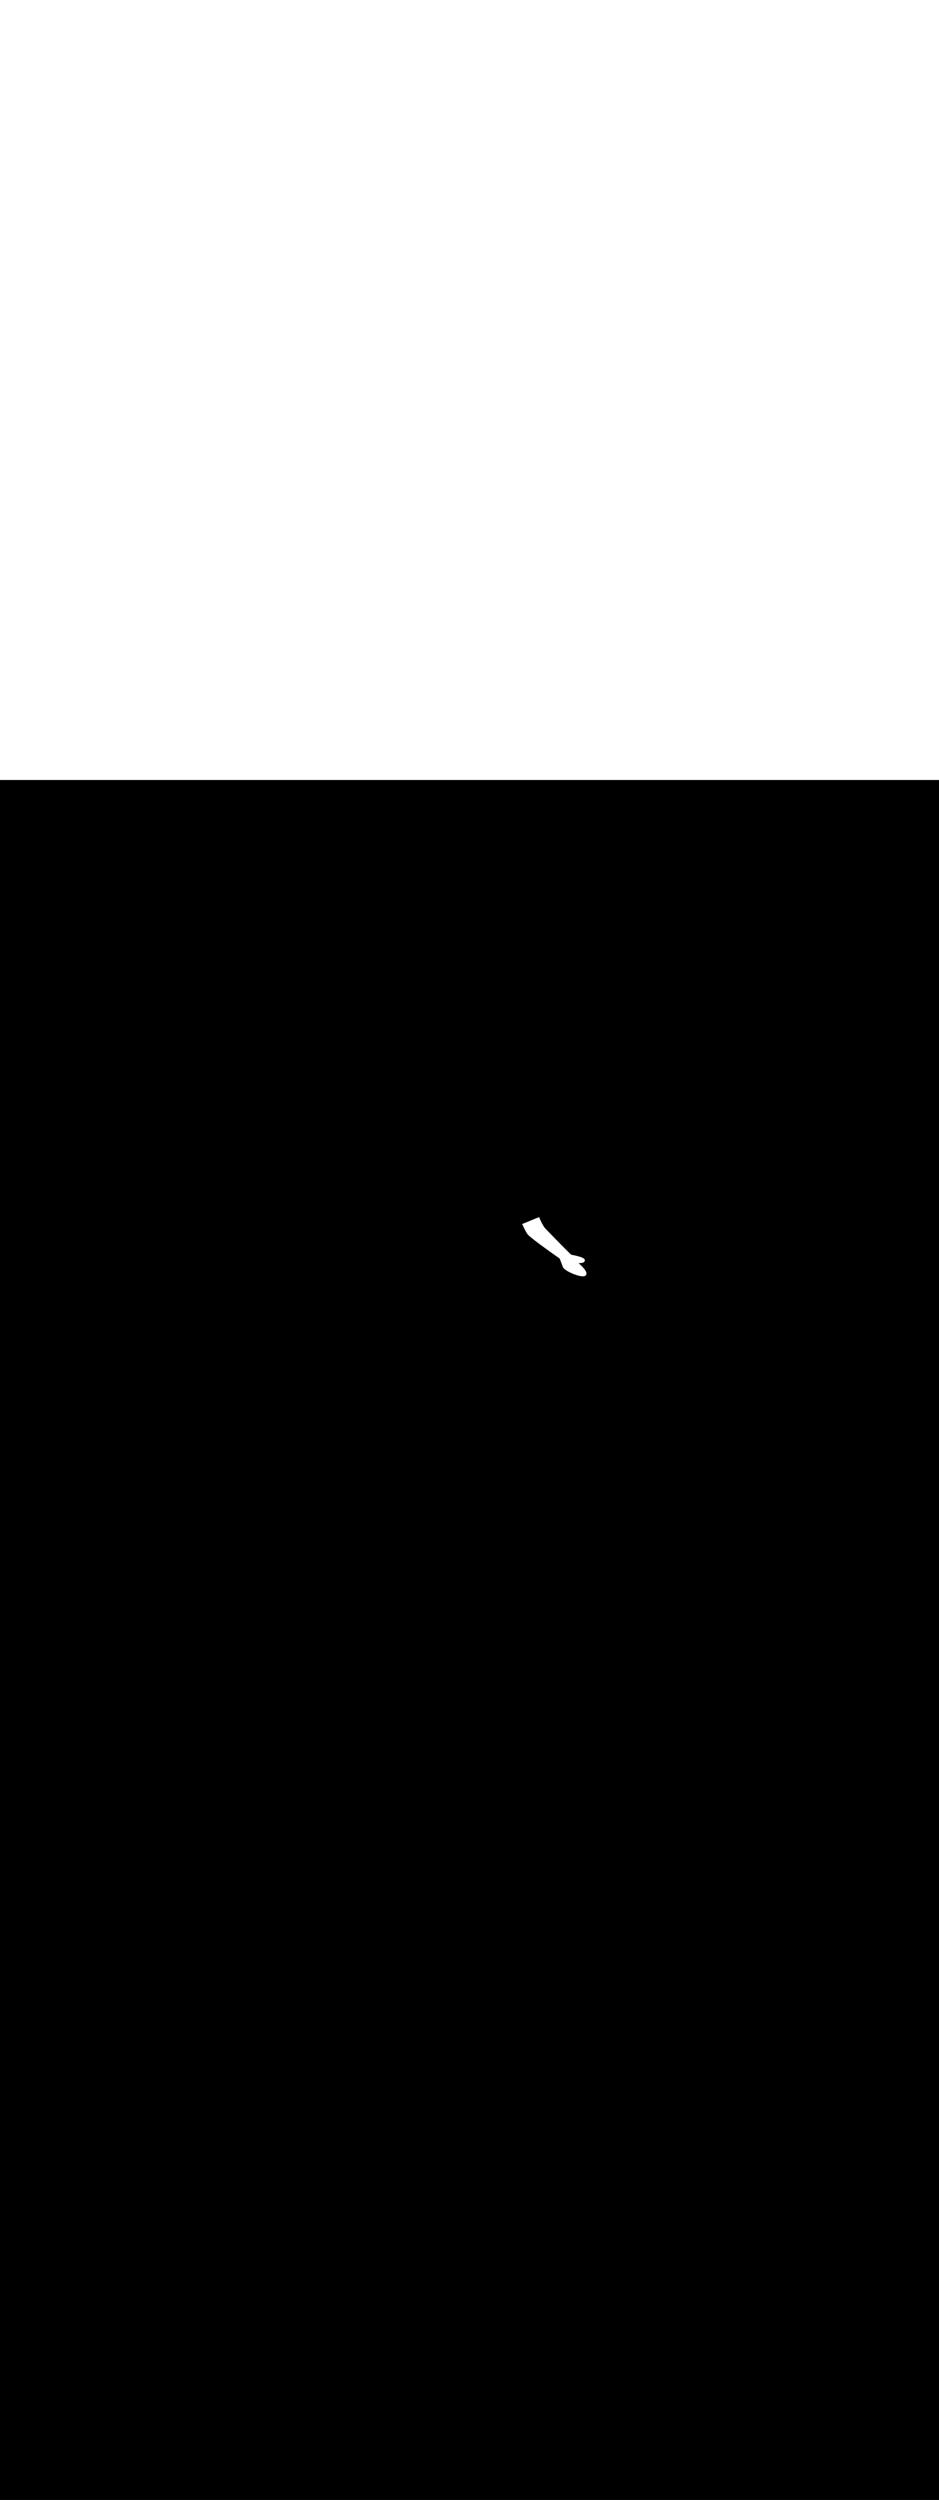 <ns0:svg xmlns:ns0="http://www.w3.org/2000/svg" version="1.1" id="Layer_1" x="0px" y="0px" viewBox="0 0 500 500" style="width: 188px;" xml:space="preserve" data-imageid="factory-worker-58" imageName="Factory Worker" class="illustrations_image"><ns0:rect x="0" y="0" width="100%" height="100%" fill="black" /><ns0:g id="white-shapes" style="display:inline;opacity:1"><ns0:style type="text/css" style="fill:white;display:inline;opacity:1" fill="white" /><ns0:path class="st15_factory-worker-58" d="M 280.909 241.611 L 280.961 241.677 L 280.972 241.691 L 281.033 241.762 L 281.043 241.773 L 281.112 241.85 L 281.12 241.858 L 281.197 241.94 L 281.204 241.946 L 281.288 242.033 L 281.294 242.039 L 281.387 242.13 L 281.392 242.134 L 281.492 242.23 L 281.496 242.234 L 281.603 242.335 L 281.607 242.338 L 281.721 242.443 L 281.725 242.446 L 281.846 242.555 L 281.849 242.557 L 281.977 242.67 L 281.98 242.673 L 282.114 242.79 L 282.116 242.792 L 282.257 242.912 L 282.259 242.914 L 282.406 243.039 L 282.408 243.041 L 282.561 243.169 L 282.563 243.17 L 282.721 243.302 L 282.723 243.304 L 282.887 243.439 L 282.889 243.44 L 283.058 243.578 L 283.06 243.58 L 283.235 243.721 L 283.236 243.722 L 283.416 243.867 L 283.417 243.868 L 283.602 244.015 L 283.603 244.016 L 283.793 244.167 L 283.794 244.167 L 283.988 244.32 L 283.989 244.321 L 284.187 244.477 L 284.188 244.478 L 284.39 244.635 L 284.391 244.636 L 284.598 244.796 L 284.598 244.797 L 284.809 244.96 L 284.809 244.96 L 285.023 245.125 L 285.024 245.125 L 285.241 245.292 L 285.242 245.292 L 285.462 245.461 L 285.463 245.461 L 285.686 245.631 L 285.687 245.632 L 285.913 245.803 L 285.914 245.804 L 286.143 245.977 L 286.144 245.977 L 286.375 246.152 L 286.376 246.152 L 286.61 246.328 L 286.61 246.328 L 286.846 246.505 L 286.847 246.505 L 287.085 246.683 L 287.085 246.683 L 287.325 246.862 L 287.325 246.862 L 287.567 247.041 L 287.567 247.042 L 287.81 247.222 L 287.81 247.222 L 288.054 247.403 L 288.055 247.403 L 288.3 247.584 L 288.3 247.584 L 288.547 247.765 L 288.794 247.947 L 289.041 248.128 L 289.289 248.31 L 289.537 248.491 L 289.785 248.672 L 290.032 248.852 L 290.28 249.032 L 290.526 249.211 L 290.772 249.389 L 291.017 249.566 L 291.261 249.743 L 291.504 249.918 L 291.745 250.091 L 291.984 250.264 L 292.221 250.434 L 292.457 250.603 L 292.69 250.77 L 292.921 250.936 L 293.149 251.099 L 293.374 251.26 L 293.597 251.419 L 293.816 251.576 L 294.032 251.73 L 294.245 251.881 L 294.454 252.029 L 294.659 252.175 L 294.86 252.318 L 295.056 252.457 L 295.249 252.594 L 295.437 252.727 L 295.62 252.856 L 295.798 252.982 L 295.97 253.104 L 296.138 253.223 L 296.3 253.337 L 296.457 253.447 L 296.607 253.553 L 296.752 253.655 L 296.89 253.752 L 297.022 253.845 L 297.147 253.933 L 297.266 254.016 L 297.378 254.095 L 297.482 254.168 L 297.579 254.236 L 297.669 254.299 L 297.751 254.357 L 297.825 254.408 L 297.891 254.455 L 297.949 254.495 L 297.99 254.523 L 297.996 254.54 L 298.005 254.562 L 298.014 254.586 L 298.024 254.611 L 298.034 254.638 L 298.045 254.665 L 298.057 254.694 L 298.068 254.725 L 298.081 254.756 L 298.094 254.789 L 298.107 254.823 L 298.121 254.858 L 298.135 254.894 L 298.149 254.931 L 298.164 254.97 L 298.18 255.009 L 298.195 255.05 L 298.212 255.092 L 298.228 255.134 L 298.245 255.178 L 298.263 255.222 L 298.28 255.268 L 298.298 255.314 L 298.317 255.361 L 298.335 255.409 L 298.354 255.458 L 298.374 255.508 L 298.393 255.559 L 298.413 255.61 L 298.433 255.662 L 298.454 255.715 L 298.475 255.769 L 298.496 255.823 L 298.517 255.878 L 298.538 255.933 L 298.56 255.99 L 298.582 256.046 L 298.604 256.104 L 298.627 256.161 L 298.649 256.22 L 298.672 256.279 L 298.695 256.338 L 298.718 256.398 L 298.741 256.458 L 298.764 256.519 L 298.788 256.58 L 298.812 256.641 L 298.835 256.703 L 298.859 256.765 L 298.883 256.827 L 298.907 256.89 L 298.931 256.953 L 298.955 257.016 L 298.98 257.079 L 299.004 257.143 L 299.028 257.206 L 299.052 257.27 L 299.077 257.334 L 299.101 257.398 L 299.126 257.462 L 299.15 257.526 L 299.174 257.59 L 299.199 257.654 L 299.223 257.718 L 299.247 257.782 L 299.272 257.846 L 299.296 257.91 L 299.32 257.973 L 299.344 258.037 L 299.368 258.1 L 299.392 258.164 L 299.415 258.227 L 299.439 258.289 L 299.462 258.352 L 299.486 258.414 L 299.509 258.476 L 299.532 258.537 L 299.555 258.599 L 299.578 258.659 L 299.6 258.72 L 299.622 258.78 L 299.645 258.839 L 299.666 258.899 L 299.688 258.957 L 299.71 259.015 L 299.731 259.073 L 299.737 259.09 L 299.761 259.148 L 299.775 259.178 L 299.804 259.237 L 299.817 259.263 L 299.852 259.324 L 299.865 259.346 L 299.904 259.408 L 299.917 259.427 L 299.961 259.49 L 299.973 259.507 L 300.022 259.571 L 300.034 259.585 L 300.088 259.65 L 300.098 259.663 L 300.157 259.729 L 300.167 259.74 L 300.23 259.807 L 300.239 259.817 L 300.306 259.884 L 300.315 259.893 L 300.387 259.961 L 300.395 259.969 L 300.471 260.038 L 300.478 260.045 L 300.558 260.115 L 300.565 260.122 L 300.649 260.192 L 300.656 260.198 L 300.744 260.269 L 300.75 260.274 L 300.841 260.346 L 300.847 260.351 L 300.942 260.423 L 300.948 260.427 L 301.047 260.5 L 301.052 260.504 L 301.154 260.577 L 301.16 260.581 L 301.265 260.654 L 301.27 260.658 L 301.378 260.732 L 301.383 260.735 L 301.495 260.809 L 301.499 260.812 L 301.614 260.886 L 301.619 260.889 L 301.736 260.963 L 301.74 260.966 L 301.861 261.041 L 301.865 261.043 L 301.988 261.118 L 301.992 261.12 L 302.118 261.195 L 302.122 261.197 L 302.25 261.272 L 302.254 261.274 L 302.385 261.349 L 302.388 261.351 L 302.521 261.425 L 302.525 261.427 L 302.66 261.501 L 302.664 261.503 L 302.801 261.577 L 302.804 261.579 L 302.944 261.653 L 302.947 261.655 L 303.088 261.728 L 303.091 261.73 L 303.235 261.803 L 303.238 261.805 L 303.382 261.877 L 303.386 261.879 L 303.532 261.951 L 303.535 261.953 L 303.683 262.025 L 303.686 262.026 L 303.835 262.097 L 303.838 262.099 L 303.989 262.17 L 303.991 262.171 L 304.143 262.241 L 304.146 262.242 L 304.299 262.312 L 304.302 262.313 L 304.456 262.382 L 304.458 262.383 L 304.613 262.451 L 304.616 262.452 L 304.771 262.519 L 304.774 262.52 L 304.93 262.587 L 304.933 262.588 L 305.09 262.653 L 305.093 262.654 L 305.25 262.718 L 305.253 262.72 L 305.41 262.783 L 305.413 262.784 L 305.57 262.846 L 305.573 262.847 L 305.731 262.908 L 305.734 262.909 L 305.892 262.969 L 305.895 262.97 L 306.053 263.029 L 306.056 263.03 L 306.213 263.087 L 306.217 263.089 L 306.374 263.145 L 306.377 263.146 L 306.534 263.2 L 306.537 263.202 L 306.694 263.255 L 306.697 263.256 L 306.853 263.308 L 306.856 263.309 L 307.011 263.359 L 307.015 263.36 L 307.169 263.409 L 307.173 263.41 L 307.326 263.457 L 307.33 263.458 L 307.482 263.504 L 307.486 263.505 L 307.638 263.549 L 307.642 263.55 L 307.792 263.592 L 307.796 263.593 L 307.945 263.633 L 307.949 263.634 L 308.096 263.673 L 308.101 263.674 L 308.247 263.71 L 308.252 263.712 L 308.396 263.746 L 308.401 263.747 L 308.543 263.78 L 308.548 263.781 L 308.689 263.811 L 308.694 263.813 L 308.833 263.841 L 308.839 263.842 L 308.975 263.868 L 308.982 263.869 L 309.116 263.893 L 309.123 263.895 L 309.255 263.916 L 309.262 263.917 L 309.391 263.937 L 309.399 263.938 L 309.526 263.955 L 309.534 263.956 L 309.659 263.971 L 309.667 263.972 L 309.789 263.984 L 309.798 263.985 L 309.918 263.995 L 309.927 263.996 L 310.044 264.003 L 310.054 264.004 L 310.167 264.008 L 310.179 264.009 L 310.289 264.011 L 310.301 264.011 L 310.408 264.011 L 310.421 264.01 L 310.525 264.007 L 310.539 264.006 L 310.64 264 L 310.655 263.999 L 310.752 263.99 L 310.769 263.989 L 310.862 263.977 L 310.881 263.974 L 310.97 263.96 L 310.99 263.956 L 311.076 263.939 L 311.097 263.934 L 311.179 263.913 L 311.202 263.907 L 311.28 263.883 L 311.305 263.875 L 311.379 263.848 L 311.406 263.837 L 311.476 263.807 L 311.505 263.794 L 311.57 263.761 L 311.6 263.744 L 311.661 263.708 L 311.692 263.687 L 311.748 263.648 L 311.78 263.623 L 311.832 263.58 L 311.864 263.551 L 311.91 263.505 L 311.941 263.472 L 311.983 263.422 L 312.008 263.388 L 312.009 263.388 L 312.046 263.336 L 312.067 263.303 L 312.099 263.248 L 312.118 263.214 L 312.146 263.157 L 312.161 263.122 L 312.185 263.064 L 312.198 263.028 L 312.217 262.968 L 312.226 262.933 L 312.241 262.871 L 312.248 262.837 L 312.259 262.773 L 312.263 262.741 L 312.269 262.675 L 312.271 262.644 L 312.274 262.577 L 312.274 262.548 L 312.273 262.479 L 312.271 262.452 L 312.266 262.382 L 312.264 262.357 L 312.255 262.285 L 312.251 262.262 L 312.238 262.188 L 312.234 262.167 L 312.218 262.092 L 312.213 262.073 L 312.194 261.997 L 312.189 261.979 L 312.165 261.902 L 312.16 261.886 L 312.134 261.807 L 312.129 261.792 L 312.099 261.712 L 312.093 261.699 L 312.061 261.618 L 312.055 261.605 L 312.019 261.523 L 312.014 261.512 L 311.975 261.428 L 311.97 261.418 L 311.928 261.334 L 311.923 261.324 L 311.879 261.239 L 311.874 261.23 L 311.827 261.144 L 311.822 261.136 L 311.772 261.049 L 311.768 261.041 L 311.715 260.954 L 311.711 260.947 L 311.656 260.859 L 311.652 260.852 L 311.595 260.763 L 311.591 260.757 L 311.531 260.668 L 311.527 260.662 L 311.465 260.572 L 311.462 260.566 L 311.398 260.476 L 311.394 260.471 L 311.328 260.38 L 311.325 260.375 L 311.257 260.284 L 311.254 260.279 L 311.184 260.188 L 311.181 260.183 L 311.11 260.091 L 311.107 260.087 L 311.034 259.995 L 311.031 259.992 L 310.956 259.899 L 310.953 259.896 L 310.877 259.803 L 310.875 259.8 L 310.797 259.707 L 310.795 259.704 L 310.716 259.611 L 310.713 259.608 L 310.633 259.516 L 310.631 259.513 L 310.55 259.42 L 310.547 259.417 L 310.465 259.325 L 310.463 259.322 L 310.38 259.23 L 310.378 259.228 L 310.294 259.136 L 310.291 259.133 L 310.207 259.042 L 310.205 259.039 L 310.119 258.948 L 310.117 258.946 L 310.031 258.855 L 310.029 258.853 L 309.942 258.762 L 309.941 258.76 L 309.853 258.67 L 309.852 258.668 L 309.764 258.579 L 309.762 258.577 L 309.675 258.488 L 309.673 258.486 L 309.585 258.398 L 309.584 258.396 L 309.496 258.309 L 309.494 258.307 L 309.406 258.22 L 309.404 258.219 L 309.317 258.133 L 309.315 258.131 L 309.227 258.046 L 309.226 258.045 L 309.138 257.96 L 309.137 257.959 L 309.05 257.876 L 309.049 257.874 L 308.962 257.792 L 308.961 257.791 L 308.874 257.71 L 308.873 257.708 L 308.787 257.628 L 308.786 257.627 L 308.701 257.548 L 308.7 257.547 L 308.616 257.469 L 308.615 257.468 L 308.532 257.392 L 308.53 257.391 L 308.448 257.316 L 308.447 257.315 L 308.366 257.241 L 308.365 257.24 L 308.284 257.168 L 308.283 257.167 L 308.205 257.096 L 308.204 257.095 L 308.126 257.026 L 308.125 257.025 L 308.054 256.962 L 308.087 256.964 L 308.09 256.964 L 308.153 256.966 L 308.155 256.966 L 308.218 256.969 L 308.221 256.969 L 308.284 256.971 L 308.287 256.971 L 308.351 256.972 L 308.354 256.972 L 308.417 256.974 L 308.421 256.974 L 308.485 256.974 L 308.488 256.975 L 308.552 256.975 L 308.555 256.975 L 308.62 256.975 L 308.623 256.975 L 308.688 256.974 L 308.691 256.974 L 308.756 256.974 L 308.759 256.974 L 308.824 256.972 L 308.827 256.972 L 308.892 256.97 L 308.896 256.97 L 308.96 256.968 L 308.964 256.968 L 309.028 256.965 L 309.033 256.964 L 309.096 256.961 L 309.101 256.961 L 309.164 256.957 L 309.169 256.956 L 309.232 256.952 L 309.237 256.952 L 309.3 256.946 L 309.305 256.946 L 309.368 256.94 L 309.373 256.94 L 309.435 256.933 L 309.441 256.933 L 309.502 256.926 L 309.508 256.925 L 309.569 256.917 L 309.575 256.916 L 309.635 256.908 L 309.642 256.907 L 309.701 256.898 L 309.708 256.897 L 309.767 256.887 L 309.774 256.886 L 309.832 256.875 L 309.839 256.874 L 309.897 256.863 L 309.905 256.861 L 309.961 256.849 L 309.969 256.847 L 310.025 256.834 L 310.033 256.832 L 310.088 256.819 L 310.097 256.816 L 310.151 256.802 L 310.16 256.799 L 310.213 256.784 L 310.223 256.781 L 310.274 256.765 L 310.285 256.761 L 310.335 256.744 L 310.346 256.741 L 310.395 256.723 L 310.407 256.718 L 310.454 256.7 L 310.467 256.695 L 310.513 256.675 L 310.526 256.669 L 310.571 256.649 L 310.585 256.642 L 310.628 256.621 L 310.642 256.613 L 310.685 256.591 L 310.699 256.583 L 310.74 256.559 L 310.755 256.55 L 310.795 256.525 L 310.81 256.515 L 310.848 256.489 L 310.864 256.478 L 310.9 256.451 L 310.917 256.438 L 310.951 256.411 L 310.968 256.396 L 311.001 256.368 L 311.018 256.352 L 311.049 256.322 L 311.066 256.304 L 311.095 256.273 L 311.112 256.254 L 311.139 256.222 L 311.156 256.201 L 311.181 256.168 L 311.197 256.146 L 311.22 256.111 L 311.235 256.087 L 311.256 256.052 L 311.27 256.026 L 311.29 255.99 L 311.302 255.963 L 311.319 255.925 L 311.331 255.897 L 311.345 255.858 L 311.355 255.83 L 311.367 255.789 L 311.375 255.761 L 311.386 255.719 L 311.393 255.681 L 311.4 255.638 L 311.406 255.589 L 311.409 255.547 L 311.409 255.498 L 311.408 255.456 L 311.404 255.407 L 311.398 255.365 L 311.39 255.319 L 311.38 255.277 L 311.368 255.235 L 311.354 255.193 L 311.34 255.154 L 311.322 255.113 L 311.306 255.078 L 311.285 255.037 L 311.268 255.006 L 311.243 254.966 L 311.225 254.939 L 311.197 254.898 L 311.179 254.875 L 311.147 254.835 L 311.13 254.814 L 311.095 254.774 L 311.079 254.757 L 311.04 254.717 L 311.024 254.702 L 310.982 254.662 L 310.968 254.649 L 310.923 254.61 L 310.909 254.598 L 310.861 254.559 L 310.848 254.549 L 310.797 254.51 L 310.785 254.501 L 310.73 254.463 L 310.719 254.455 L 310.662 254.417 L 310.652 254.41 L 310.592 254.372 L 310.582 254.366 L 310.52 254.328 L 310.511 254.323 L 310.446 254.286 L 310.437 254.281 L 310.37 254.244 L 310.362 254.239 L 310.292 254.202 L 310.285 254.199 L 310.212 254.162 L 310.205 254.159 L 310.131 254.122 L 310.124 254.119 L 310.047 254.083 L 310.041 254.08 L 309.963 254.045 L 309.957 254.042 L 309.876 254.007 L 309.871 254.004 L 309.788 253.969 L 309.783 253.967 L 309.698 253.932 L 309.693 253.93 L 309.607 253.896 L 309.602 253.894 L 309.514 253.86 L 309.51 253.858 L 309.42 253.824 L 309.416 253.823 L 309.325 253.789 L 309.321 253.788 L 309.229 253.755 L 309.225 253.753 L 309.131 253.721 L 309.127 253.719 L 309.032 253.687 L 309.029 253.686 L 308.933 253.654 L 308.929 253.653 L 308.832 253.621 L 308.829 253.62 L 308.73 253.588 L 308.728 253.587 L 308.628 253.556 L 308.625 253.556 L 308.525 253.525 L 308.523 253.524 L 308.422 253.494 L 308.419 253.493 L 308.317 253.463 L 308.315 253.462 L 308.213 253.433 L 308.211 253.432 L 308.108 253.403 L 308.106 253.402 L 308.002 253.373 L 308 253.373 L 307.897 253.344 L 307.895 253.344 L 307.791 253.316 L 307.789 253.315 L 307.685 253.288 L 307.683 253.287 L 307.579 253.26 L 307.577 253.26 L 307.473 253.233 L 307.472 253.232 L 307.368 253.206 L 307.366 253.205 L 307.262 253.179 L 307.261 253.179 L 307.157 253.153 L 307.155 253.153 L 307.052 253.128 L 307.051 253.128 L 306.948 253.103 L 306.947 253.103 L 306.844 253.078 L 306.843 253.078 L 306.741 253.054 L 306.74 253.054 L 306.639 253.03 L 306.637 253.03 L 306.537 253.007 L 306.536 253.007 L 306.436 252.984 L 306.435 252.984 L 306.337 252.962 L 306.335 252.962 L 306.238 252.94 L 306.237 252.94 L 306.14 252.919 L 306.139 252.919 L 306.044 252.898 L 306.043 252.898 L 305.949 252.878 L 305.948 252.877 L 305.855 252.858 L 305.854 252.858 L 305.763 252.838 L 305.762 252.838 L 305.672 252.819 L 305.671 252.819 L 305.583 252.801 L 305.582 252.801 L 305.495 252.783 L 305.494 252.783 L 305.409 252.766 L 305.409 252.766 L 305.326 252.749 L 305.325 252.749 L 305.244 252.733 L 305.243 252.732 L 305.164 252.717 L 305.163 252.717 L 305.086 252.701 L 305.086 252.701 L 305.011 252.687 L 305.01 252.686 L 304.938 252.672 L 304.937 252.672 L 304.866 252.659 L 304.798 252.645 L 304.732 252.633 L 304.669 252.621 L 304.609 252.609 L 304.551 252.598 L 304.497 252.588 L 304.445 252.578 L 304.396 252.569 L 304.351 252.56 L 304.309 252.552 L 304.271 252.545 L 304.236 252.538 L 304.204 252.532 L 304.198 252.531 L 304.178 252.515 L 304.137 252.48 L 304.088 252.437 L 304.032 252.388 L 303.97 252.331 L 303.902 252.269 L 303.828 252.2 L 303.748 252.125 L 303.663 252.045 L 303.572 251.959 L 303.477 251.868 L 303.376 251.771 L 303.271 251.669 L 303.161 251.563 L 303.046 251.451 L 302.927 251.335 L 302.803 251.214 L 302.676 251.089 L 302.544 250.959 L 302.409 250.826 L 302.27 250.688 L 302.127 250.546 L 301.98 250.401 L 301.831 250.252 L 301.678 250.1 L 301.521 249.944 L 301.362 249.785 L 301.2 249.623 L 301.035 249.458 L 300.868 249.29 L 300.698 249.12 L 300.526 248.946 L 300.351 248.771 L 300.175 248.593 L 299.996 248.413 L 299.815 248.231 L 299.633 248.047 L 299.449 247.861 L 299.264 247.674 L 299.077 247.485 L 298.889 247.294 L 298.7 247.103 L 298.51 246.91 L 298.319 246.716 L 298.127 246.522 L 297.935 246.326 L 297.742 246.131 L 297.549 245.934 L 297.356 245.737 L 297.162 245.54 L 296.969 245.343 L 296.775 245.146 L 296.582 244.949 L 296.389 244.753 L 296.197 244.556 L 296.006 244.361 L 295.815 244.166 L 295.625 243.972 L 295.436 243.779 L 295.248 243.587 L 295.061 243.396 L 294.876 243.206 L 294.693 243.018 L 294.51 242.832 L 294.33 242.647 L 294.152 242.464 L 293.975 242.283 L 293.801 242.104 L 293.629 241.928 L 293.46 241.754 L 293.293 241.582 L 293.128 241.413 L 292.966 241.247 L 292.808 241.084 L 292.652 240.923 L 292.499 240.766 L 292.35 240.612 L 292.204 240.462 L 292.061 240.315 L 291.922 240.172 L 291.787 240.032 L 291.656 239.897 L 291.529 239.766 L 291.406 239.638 L 291.287 239.516 L 291.173 239.397 L 291.063 239.283 L 290.957 239.174 L 290.857 239.07 L 290.761 238.971 L 290.671 238.877 L 290.585 238.788 L 290.505 238.705 L 290.43 238.627 L 290.363 238.556 L 290.302 238.491 L 290.241 238.423 L 290.18 238.352 L 290.117 238.277 L 290.054 238.198 L 289.99 238.116 L 289.925 238.03 L 289.86 237.941 L 289.794 237.849 L 289.727 237.753 L 289.661 237.655 L 289.593 237.554 L 289.526 237.45 L 289.458 237.343 L 289.389 237.234 L 289.321 237.122 L 289.252 237.008 L 289.183 236.892 L 289.114 236.773 L 289.045 236.653 L 288.976 236.53 L 288.907 236.406 L 288.838 236.279 L 288.768 236.151 L 288.699 236.022 L 288.63 235.89 L 288.561 235.758 L 288.492 235.624 L 288.423 235.489 L 288.354 235.352 L 288.286 235.215 L 288.218 235.076 L 288.15 234.937 L 288.082 234.797 L 288.015 234.656 L 287.947 234.515 L 287.881 234.373 L 287.814 234.23 L 287.748 234.088 L 287.683 233.945 L 287.618 233.802 L 287.553 233.658 L 287.489 233.515 L 287.425 233.372 L 287.362 233.229 L 287.299 233.087 L 287.237 232.944 L 287.176 232.803 L 287.115 232.661 L 287.059 232.531 L 287.045 232.536 L 286.972 232.563 L 286.896 232.591 L 286.815 232.621 L 286.731 232.652 L 286.644 232.686 L 286.553 232.721 L 286.459 232.757 L 286.362 232.795 L 286.261 232.834 L 286.158 232.875 L 286.052 232.917 L 285.943 232.96 L 285.832 233.005 L 285.718 233.051 L 285.601 233.097 L 285.483 233.145 L 285.362 233.194 L 285.239 233.244 L 285.114 233.295 L 284.988 233.347 L 284.859 233.399 L 284.729 233.453 L 284.598 233.507 L 284.464 233.562 L 284.33 233.617 L 284.194 233.673 L 284.057 233.73 L 283.919 233.787 L 283.781 233.844 L 283.641 233.902 L 283.501 233.96 L 283.359 234.019 L 283.218 234.077 L 283.076 234.136 L 282.934 234.195 L 282.791 234.255 L 282.648 234.314 L 282.506 234.373 L 282.363 234.432 L 282.22 234.491 L 282.078 234.55 L 281.936 234.609 L 281.795 234.668 L 281.654 234.726 L 281.514 234.784 L 281.375 234.841 L 281.236 234.899 L 281.099 234.955 L 280.963 235.011 L 280.827 235.067 L 280.694 235.122 L 280.561 235.176 L 280.43 235.23 L 280.301 235.283 L 280.173 235.335 L 280.047 235.386 L 279.923 235.436 L 279.923 235.436 L 279.801 235.485 L 279.801 235.485 L 279.681 235.533 L 279.681 235.533 L 279.563 235.58 L 279.563 235.581 L 279.448 235.627 L 279.447 235.627 L 279.335 235.672 L 279.334 235.672 L 279.224 235.715 L 279.223 235.716 L 279.116 235.758 L 279.115 235.758 L 279.01 235.799 L 279.009 235.8 L 278.908 235.839 L 278.907 235.84 L 278.808 235.878 L 278.807 235.878 L 278.711 235.915 L 278.709 235.916 L 278.617 235.951 L 278.615 235.951 L 278.526 235.985 L 278.524 235.986 L 278.438 236.018 L 278.436 236.018 L 278.354 236.049 L 278.352 236.05 L 278.273 236.078 L 278.27 236.079 L 278.195 236.106 L 278.192 236.107 L 278.12 236.133 L 278.118 236.134 L 278.05 236.157 L 278.046 236.158 L 278.04 236.16 L 278.079 236.247 L 278.08 236.247 L 278.152 236.405 L 278.152 236.405 L 278.225 236.562 L 278.225 236.563 L 278.298 236.72 L 278.298 236.72 L 278.371 236.877 L 278.372 236.877 L 278.445 237.033 L 278.445 237.034 L 278.518 237.189 L 278.518 237.19 L 278.591 237.344 L 278.591 237.345 L 278.664 237.499 L 278.665 237.5 L 278.738 237.652 L 278.738 237.653 L 278.811 237.805 L 278.811 237.806 L 278.884 237.956 L 278.884 237.957 L 278.956 238.106 L 278.957 238.107 L 279.029 238.255 L 279.029 238.257 L 279.101 238.403 L 279.102 238.404 L 279.173 238.549 L 279.174 238.55 L 279.245 238.694 L 279.246 238.695 L 279.316 238.837 L 279.317 238.838 L 279.387 238.978 L 279.388 238.979 L 279.458 239.117 L 279.459 239.118 L 279.528 239.254 L 279.529 239.256 L 279.598 239.39 L 279.598 239.391 L 279.667 239.523 L 279.667 239.524 L 279.735 239.654 L 279.736 239.655 L 279.803 239.782 L 279.804 239.784 L 279.87 239.908 L 279.872 239.91 L 279.937 240.032 L 279.938 240.034 L 280.003 240.153 L 280.004 240.155 L 280.069 240.271 L 280.07 240.273 L 280.133 240.386 L 280.135 240.389 L 280.197 240.499 L 280.198 240.502 L 280.26 240.609 L 280.262 240.612 L 280.322 240.715 L 280.324 240.718 L 280.384 240.819 L 280.386 240.822 L 280.444 240.919 L 280.446 240.923 L 280.504 241.016 L 280.506 241.02 L 280.563 241.11 L 280.566 241.114 L 280.621 241.2 L 280.624 241.205 L 280.678 241.287 L 280.682 241.292 L 280.735 241.37 L 280.739 241.376 L 280.79 241.45 L 280.795 241.456 L 280.845 241.526 L 280.85 241.533 L 280.899 241.599 L 280.909 241.611 L 280.909 241.611 Z" id="element_176" style="fill:white;display:inline;opacity:1" fill="white" /></ns0:g></ns0:svg>